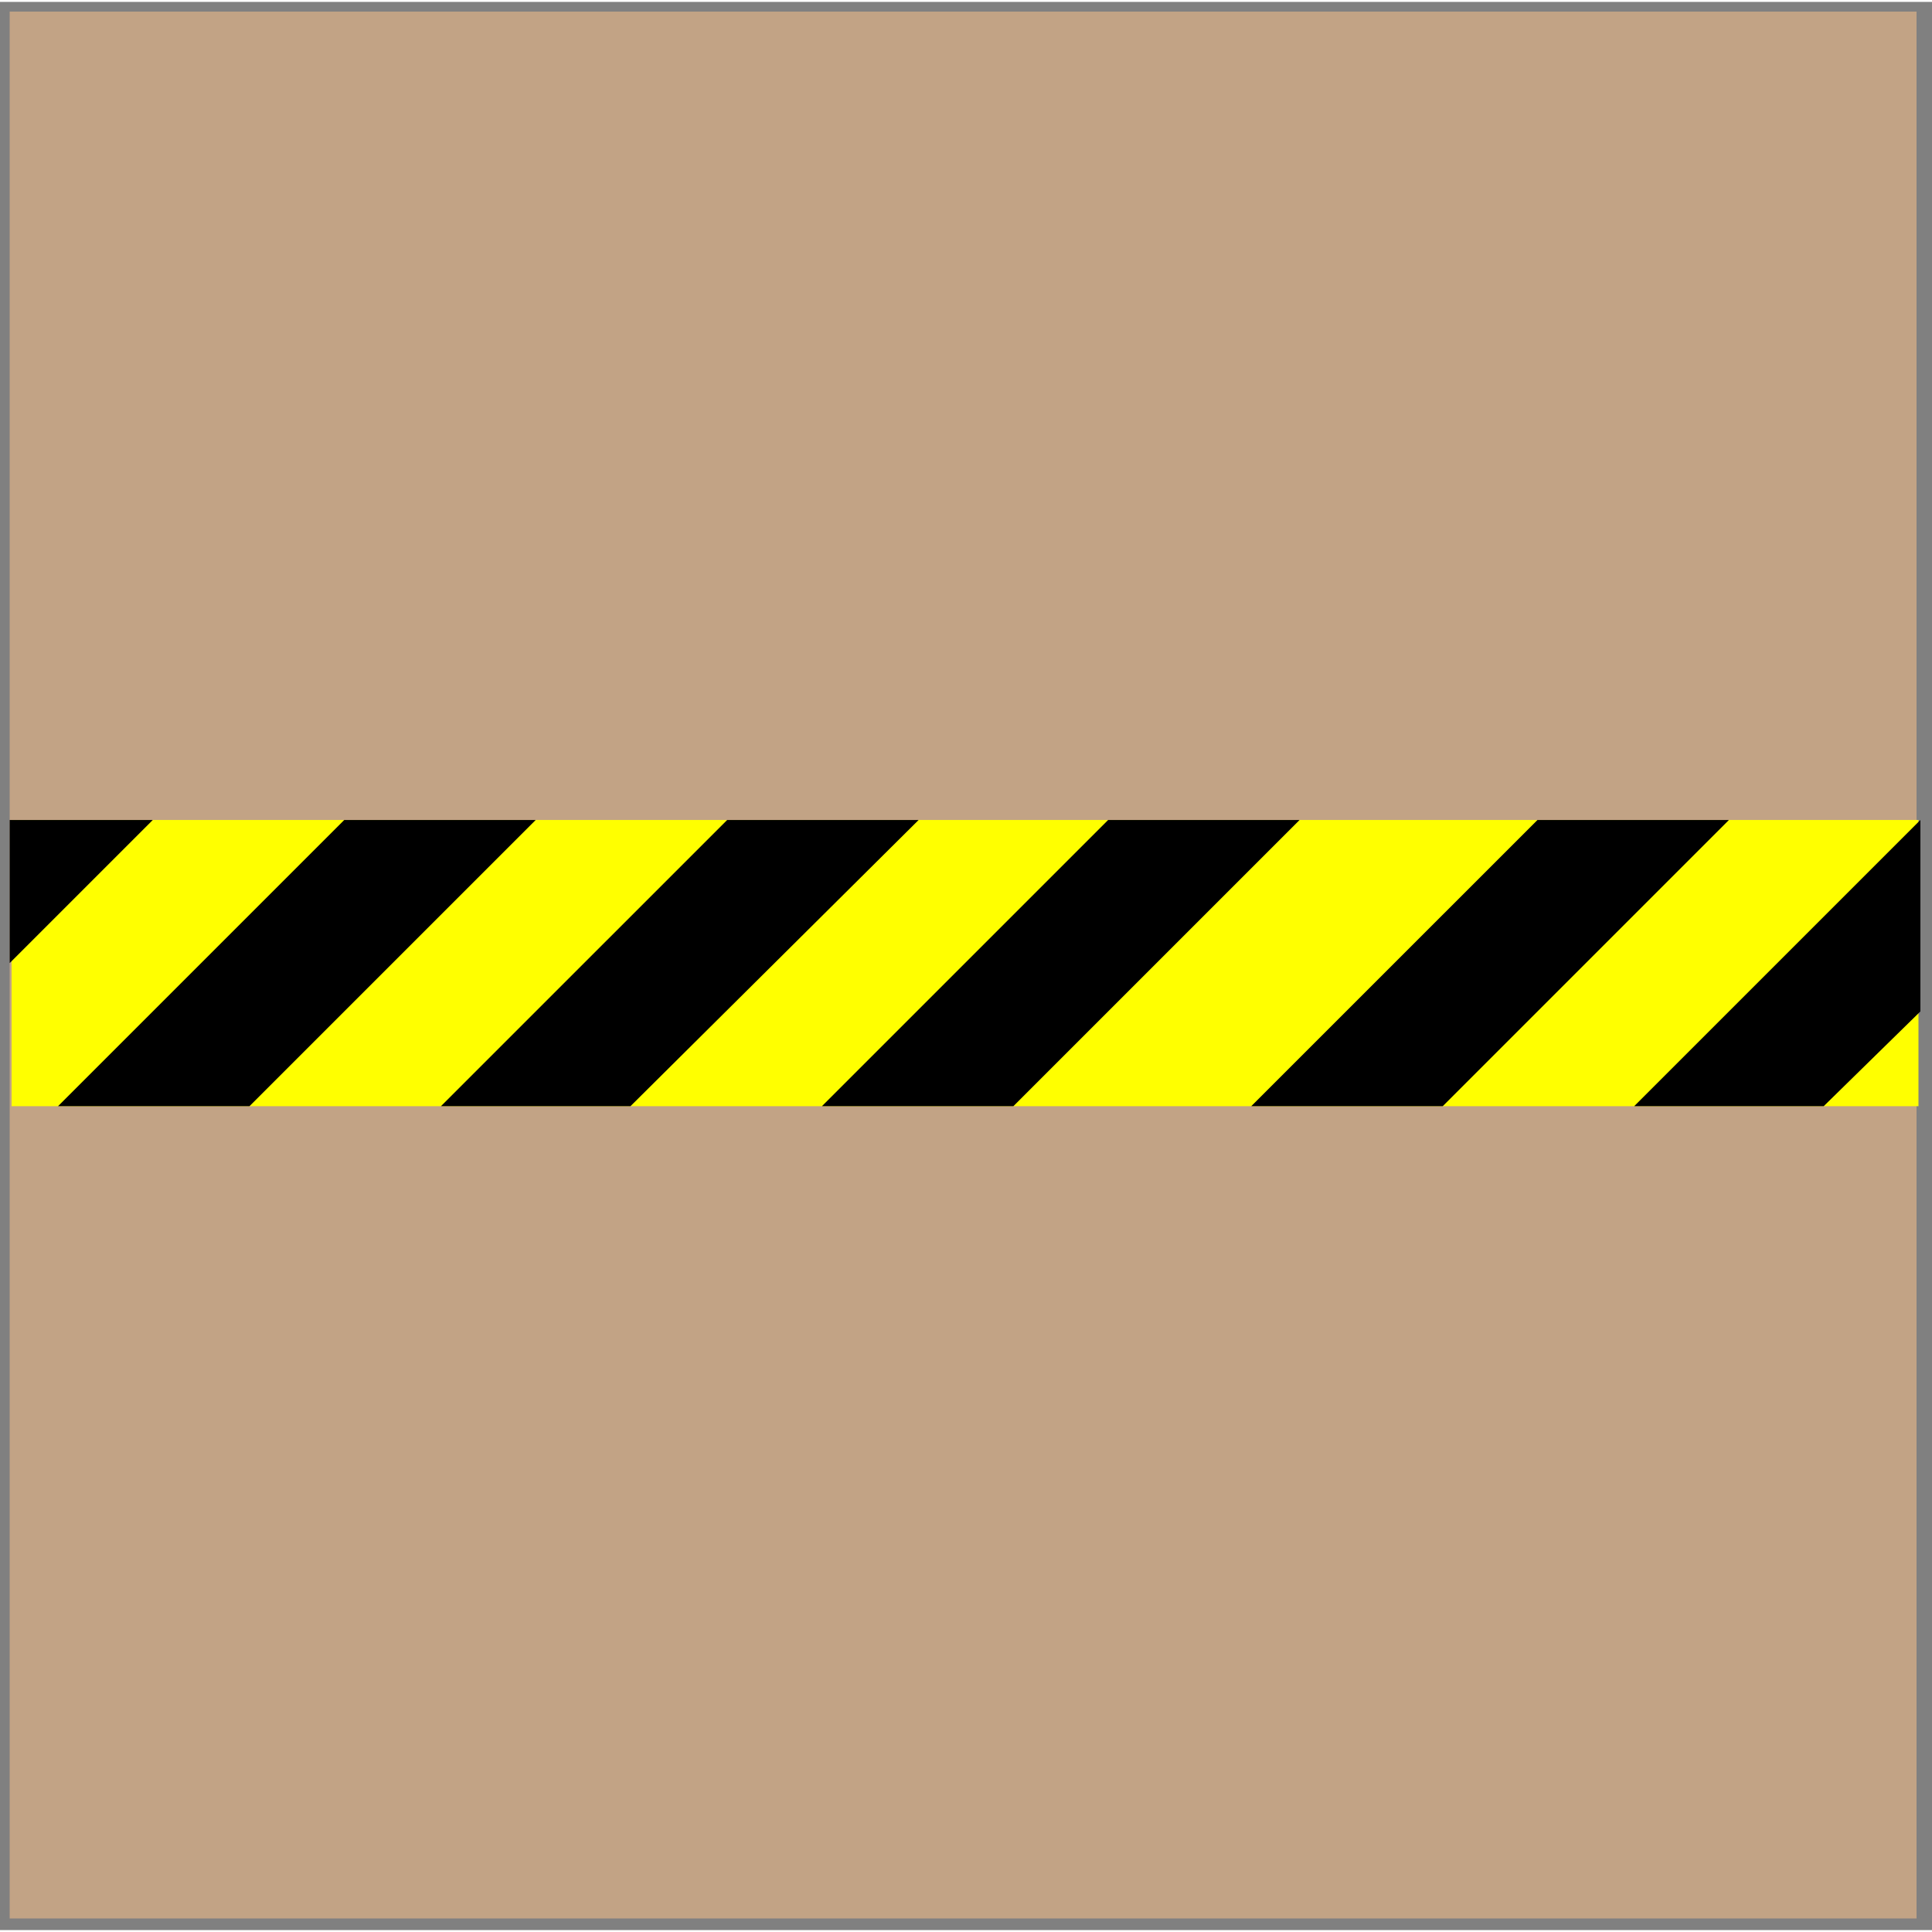 <!DOCTYPE svg PUBLIC "-//W3C//DTD SVG 1.1//EN" "http://www.w3.org/Graphics/SVG/1.1/DTD/svg11.dtd"><svg version="1.1" id="_x23__x23_Group_x5F_Box" xmlns="http://www.w3.org/2000/svg" xmlns:xlink="http://www.w3.org/1999/xlink" width="112px" height="112px" viewBox="0 0 112.5 112.277" enable-background="new 0 0 112.5 112.277" xml:space="preserve">
<rect x="0" y="0" width="112.5" height="112.277" fill="#808080" stroke="none"/>
<g id="Group_Box">
<path fill="#C2A385" d="M0.563,0.564H111.6V111.6H0.563V0.564z" />
<path fill="#FFFF00" d="M0.676,47.636h111.036v16.666H0.676V47.636z" />
<path d="M95.158,64.302l16.666-16.666v11.148l-5.631,5.518H95.158z" />
<path d="M72.86,64.302l16.667-16.666h11.148L84.009,64.302H72.86z" />
<path d="M47.86,64.302l16.667-16.666h11.148L59.009,64.302H47.86z" />
<path d="M25.676,64.302l16.667-16.666h11.149L36.712,64.302H25.676z" />
<path d="M3.378,64.302l16.667-16.666h11.149L14.527,64.302H3.378z" />
<path d="M0.563,47.636h8.333l-8.333,8.333V47.636z" />
</g>
</svg>